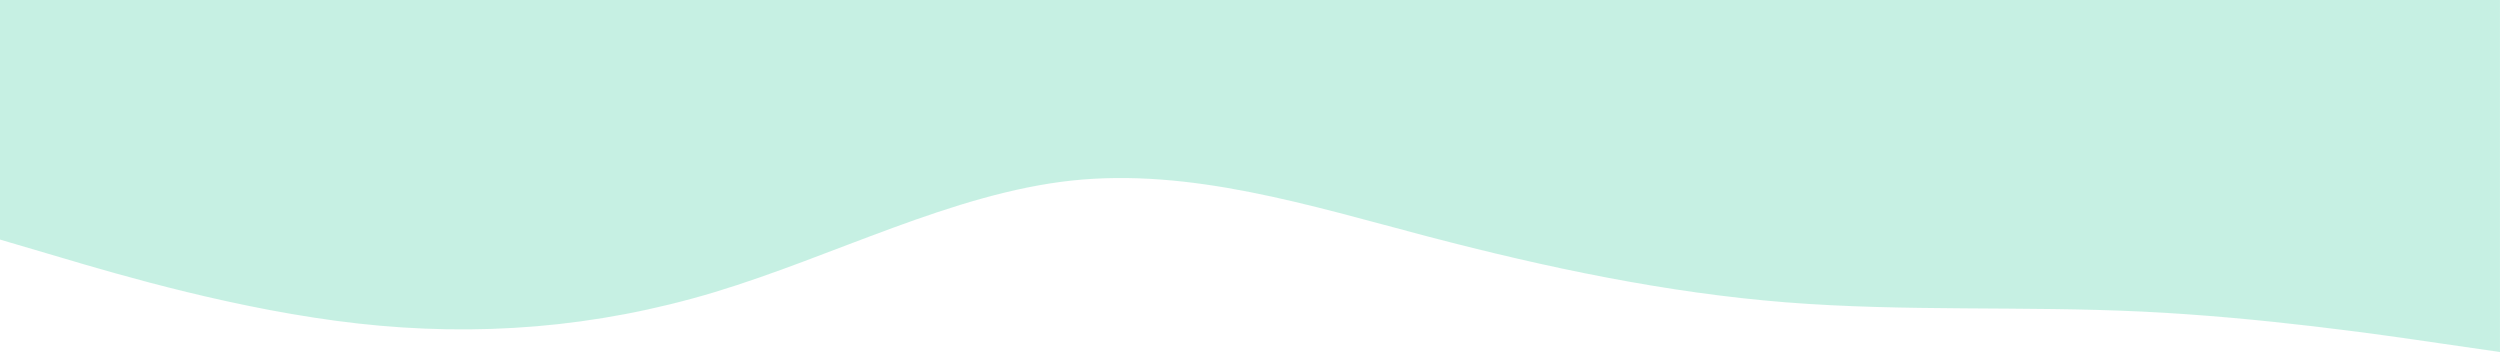 <svg width="2571" height="362" viewBox="0 0 2571 362" fill="none" xmlns="http://www.w3.org/2000/svg">
<path d="M2570.98 362L2509.56 353.118C2448.14 344.068 2325.31 326.303 2203.04 320.437C2080.49 314.571 1958.8 320.605 1836.25 310.884C1713.99 301.164 1591.15 275.355 1468.89 243.344C1346.34 211.167 1224.64 172.62 1102.09 185.693C979.829 198.932 856.993 263.623 734.729 300.493C612.179 337.364 490.486 346.414 367.936 332.671C245.671 318.929 122.836 282.729 61.418 264.461L5.72205e-05 246.361V-9.53674e-06H61.418C122.836 -9.53674e-06 245.671 -9.53674e-06 367.936 -9.53674e-06C490.486 -9.53674e-06 612.179 -9.53674e-06 734.729 -9.53674e-06C856.993 -9.53674e-06 979.829 -9.53674e-06 1102.09 -9.53674e-06C1224.64 -9.53674e-06 1346.34 -9.53674e-06 1468.89 -9.53674e-06C1591.15 -9.53674e-06 1713.99 -9.53674e-06 1836.25 -9.53674e-06C1958.8 -9.53674e-06 2080.49 -9.53674e-06 2203.04 -9.53674e-06C2325.31 -9.53674e-06 2448.14 -9.53674e-06 2509.56 -9.53674e-06H2570.98V362Z" fill="#8EE3C8" fill-opacity="0.5"/>
</svg>
